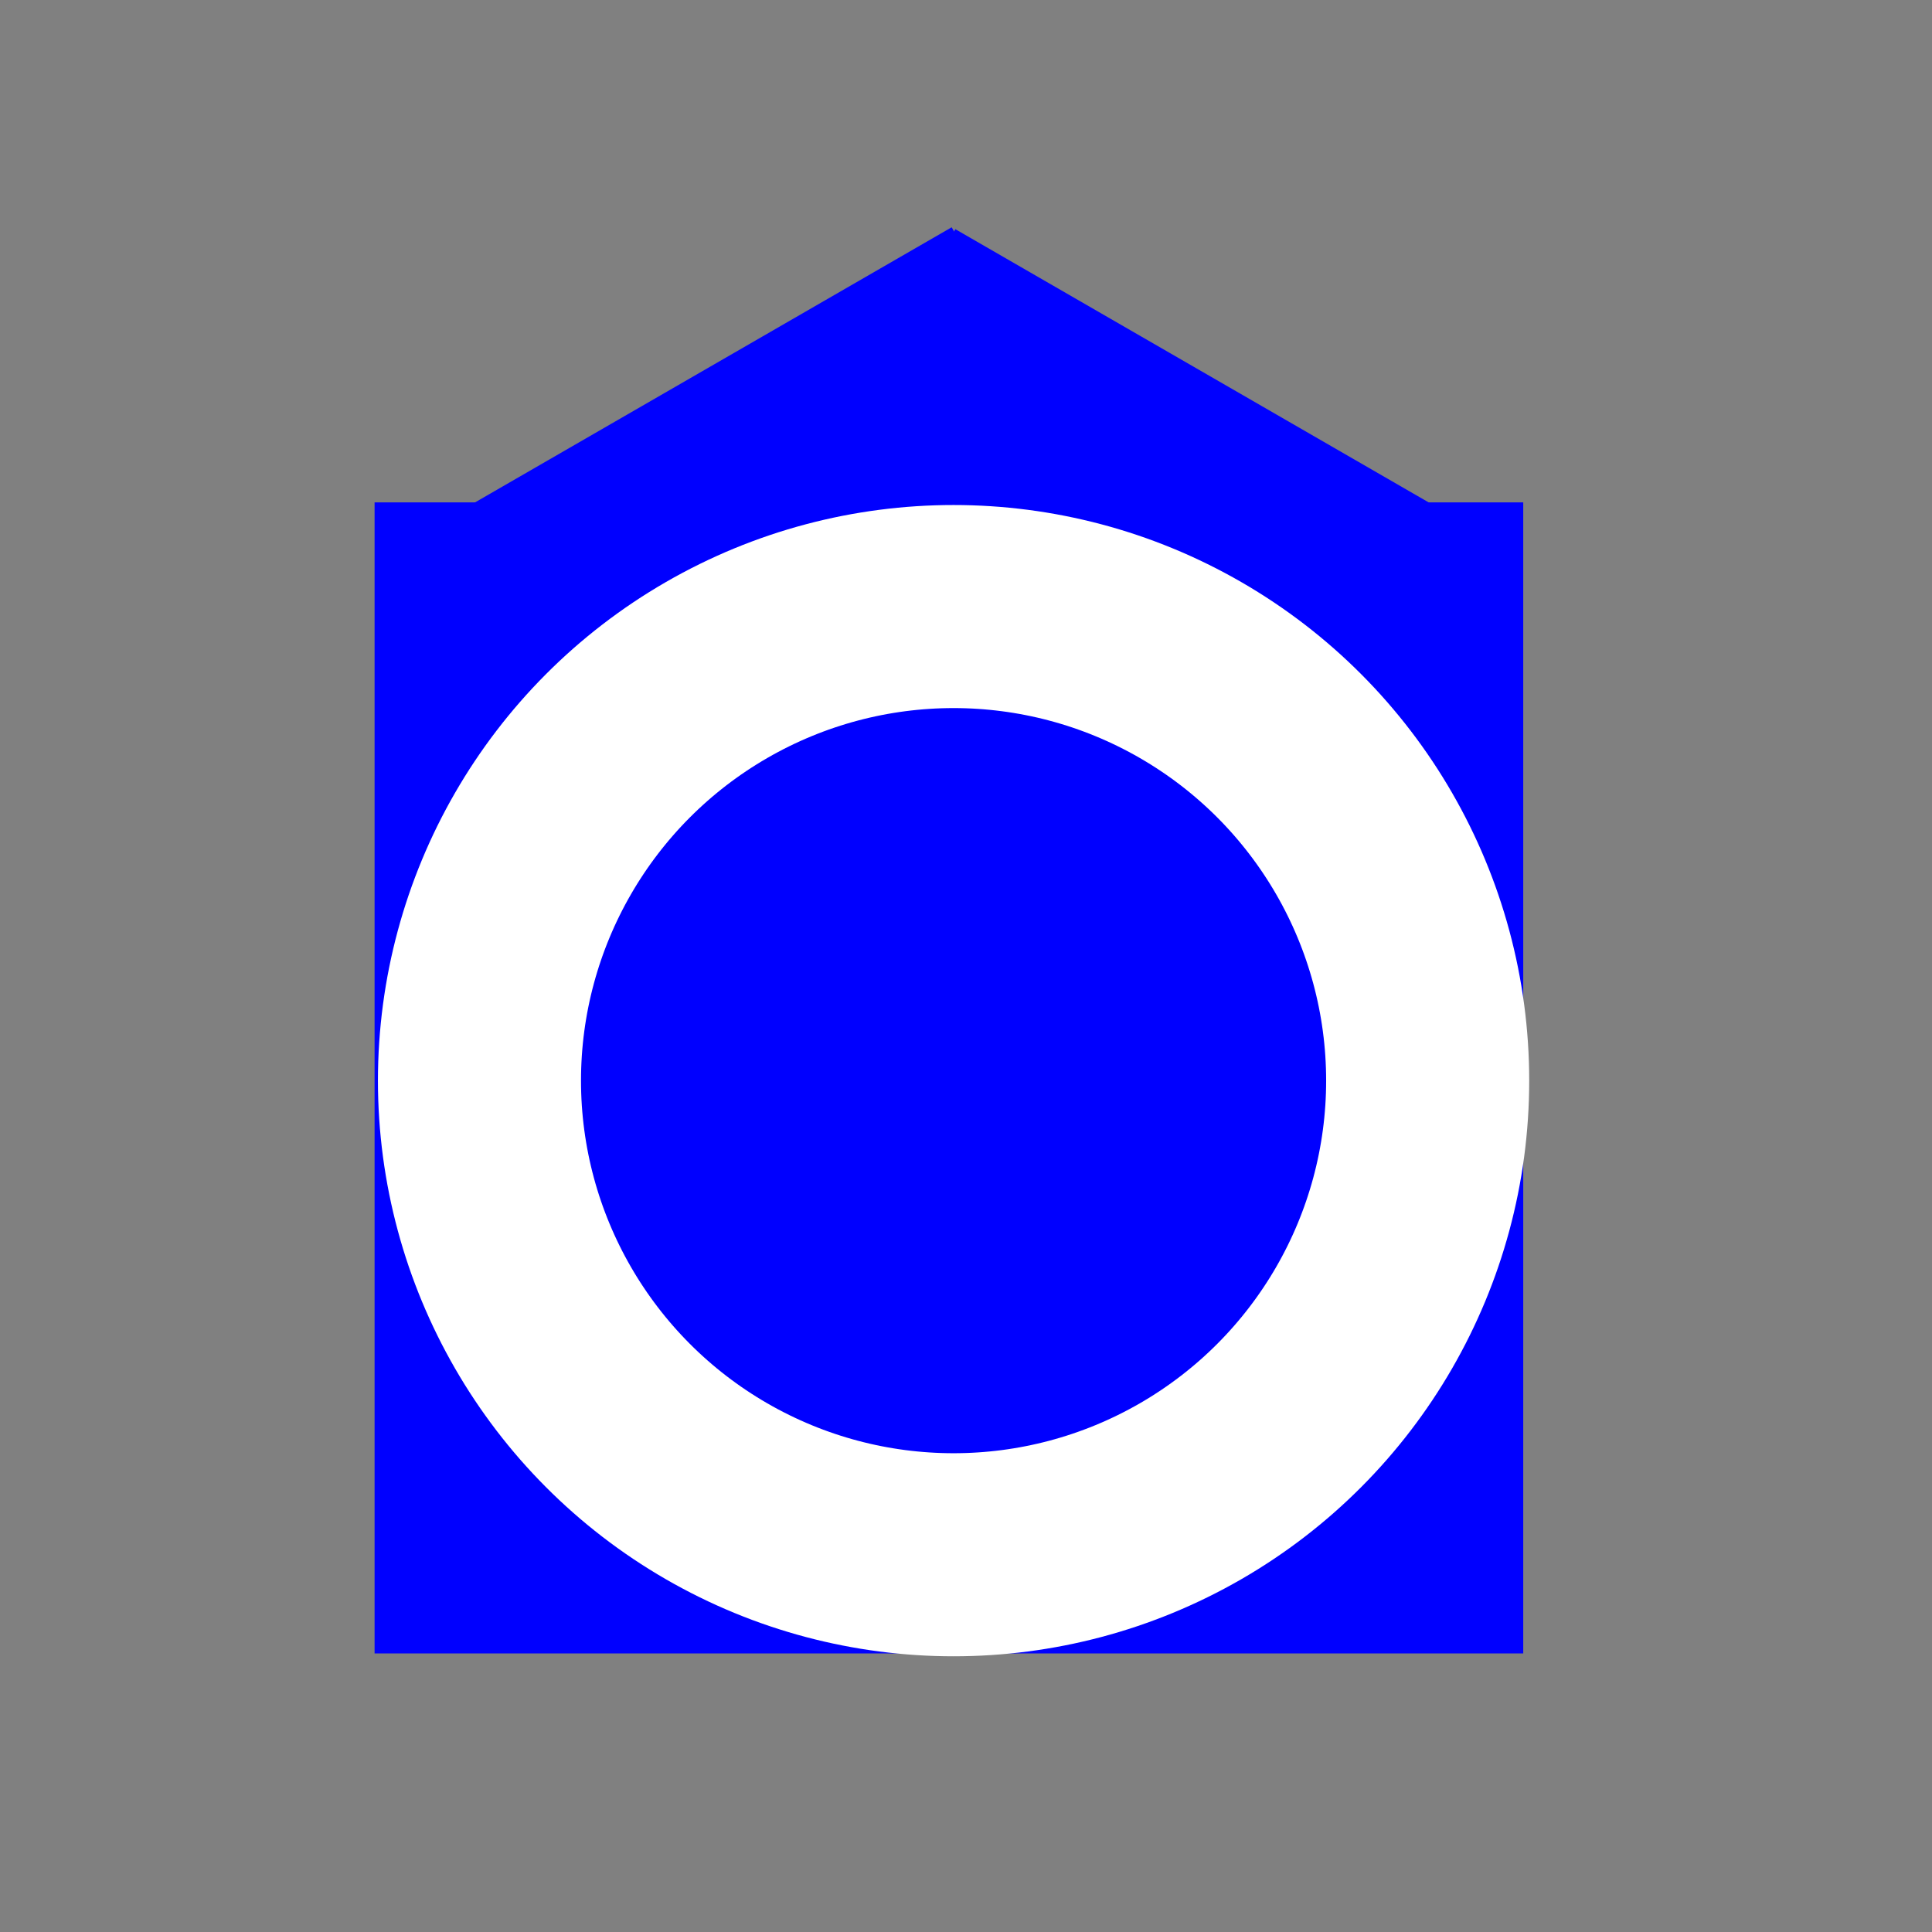 <?xml version="1.0" encoding="UTF-8" standalone="no"?>
<!-- Created with Inkscape (http://www.inkscape.org/) -->

<svg
   xmlns:dc="http://purl.org/dc/elements/1.1/"
   xmlns:cc="http://creativecommons.org/ns#"
   xmlns:rdf="http://www.w3.org/1999/02/22-rdf-syntax-ns#"
   xmlns:svg="http://www.w3.org/2000/svg"
   xmlns="http://www.w3.org/2000/svg"
   xmlns:sodipodi="http://sodipodi.sourceforge.net/DTD/sodipodi-0.dtd"
   xmlns:inkscape="http://www.inkscape.org/namespaces/inkscape"
   width="64"
   height="64"
   viewBox="192 0 64 64"
   version="1.1"
   id="svg8"
   inkscape:version="0.92.3 (2405546, 2018-03-11)"
   sodipodi:docname="bicycle_parking_secured_covered.svg">
  <rect x="192" y="0" width="64" height="64" fill="#808080" stroke="none"/>
  <defs
     id="defs2" />
  <sodipodi:namedview
     id="base"
     pagecolor="#ffffff"
     bordercolor="#666666"
     borderopacity="1.0"
     inkscape:pageopacity="0.0"
     inkscape:pageshadow="2"
     inkscape:zoom="2.470248"
     inkscape:cx="-57.748617"
     inkscape:cy="62.701833"
     inkscape:document-units="px"
     inkscape:current-layer="layer1"
     showgrid="true"
     inkscape:window-width="1366"
     inkscape:window-height="768"
     inkscape:window-x="0"
     inkscape:window-y="0"
     inkscape:window-maximized="0"
     inkscape:pagecheckerboard="true"
     units="px"
     showguides="false"
     viewbox-x="192"
     scale-x="1">
    <inkscape:grid
       type="xygrid"
       id="grid851"
       empspacing="16"
       dotted="false" />
    <inkscape:grid
       type="xygrid"
       id="grid900"
       spacingx="64"
       spacingy="64"
       color="#000062"
       opacity="0.125"
       empcolor="#0d0029"
       empopacity="0.251"
       empspacing="1"
       dotted="false" />
  </sodipodi:namedview>
  <g
     inkscape:label="Calque 1"
     inkscape:groupmode="layer"
     id="layer1"
     transform="translate(0,-327.133)">
    <g
       id="g5334"
       transform="matrix(3.957,0,0,3.957,-161.234,-34.787)">
      <g
         id="g909"
         transform="translate(17.27,-0.012)"
         style="fill:none;fill-opacity:1;stroke:#020202;stroke-width:2;stroke-miterlimit:4;stroke-dasharray:none;stroke-opacity:1">
        <g
           id="g907"
           transform="translate(0.181)"
           style="fill:none;fill-opacity:1;stroke:#020202;stroke-width:2;stroke-miterlimit:4;stroke-dasharray:none;stroke-opacity:1">
          <g
             id="g905"
             transform="translate(0.42,-0.378)"
             style="stroke:#0000ff;stroke-opacity:1">
            <path
               inkscape:connector-curvature="0"
               id="path901"
               d="m 75.37,97.216 4.494,-2.594"
               style="fill:none;fill-opacity:1;fill-rule:evenodd;stroke:#0000ff;stroke-width:2;stroke-linecap:butt;stroke-linejoin:miter;stroke-miterlimit:4;stroke-dasharray:none;stroke-opacity:1" />
            <path
               style="fill:none;fill-opacity:1;fill-rule:evenodd;stroke:#0000ff;stroke-width:2;stroke-linecap:butt;stroke-linejoin:miter;stroke-miterlimit:4;stroke-dasharray:none;stroke-opacity:1"
               d="m 78.895,94.638 4.494,2.594"
               id="path903"
               inkscape:connector-curvature="0" />
          </g>
        </g>
      </g>
      <rect
         style="fill:#0000ff;fill-opacity:1;stroke:none;stroke-width:1.398;stroke-miterlimit:4;stroke-dasharray:none;stroke-opacity:1"
         id="rect4549"
         width="9.616"
         height="9.636"
         x="92.404"
         y="95.669" />
      <circle
         r="3.969"
         cy="100.51"
         cx="97.251"
         id="path815-7"
         style="opacity:1;fill:#0000ff;fill-opacity:1;stroke:#ffffff;stroke-width:1.7;stroke-miterlimit:4;stroke-dasharray:none;stroke-dashoffset:0;stroke-opacity:1" />
    </g>
  </g>
</svg>
